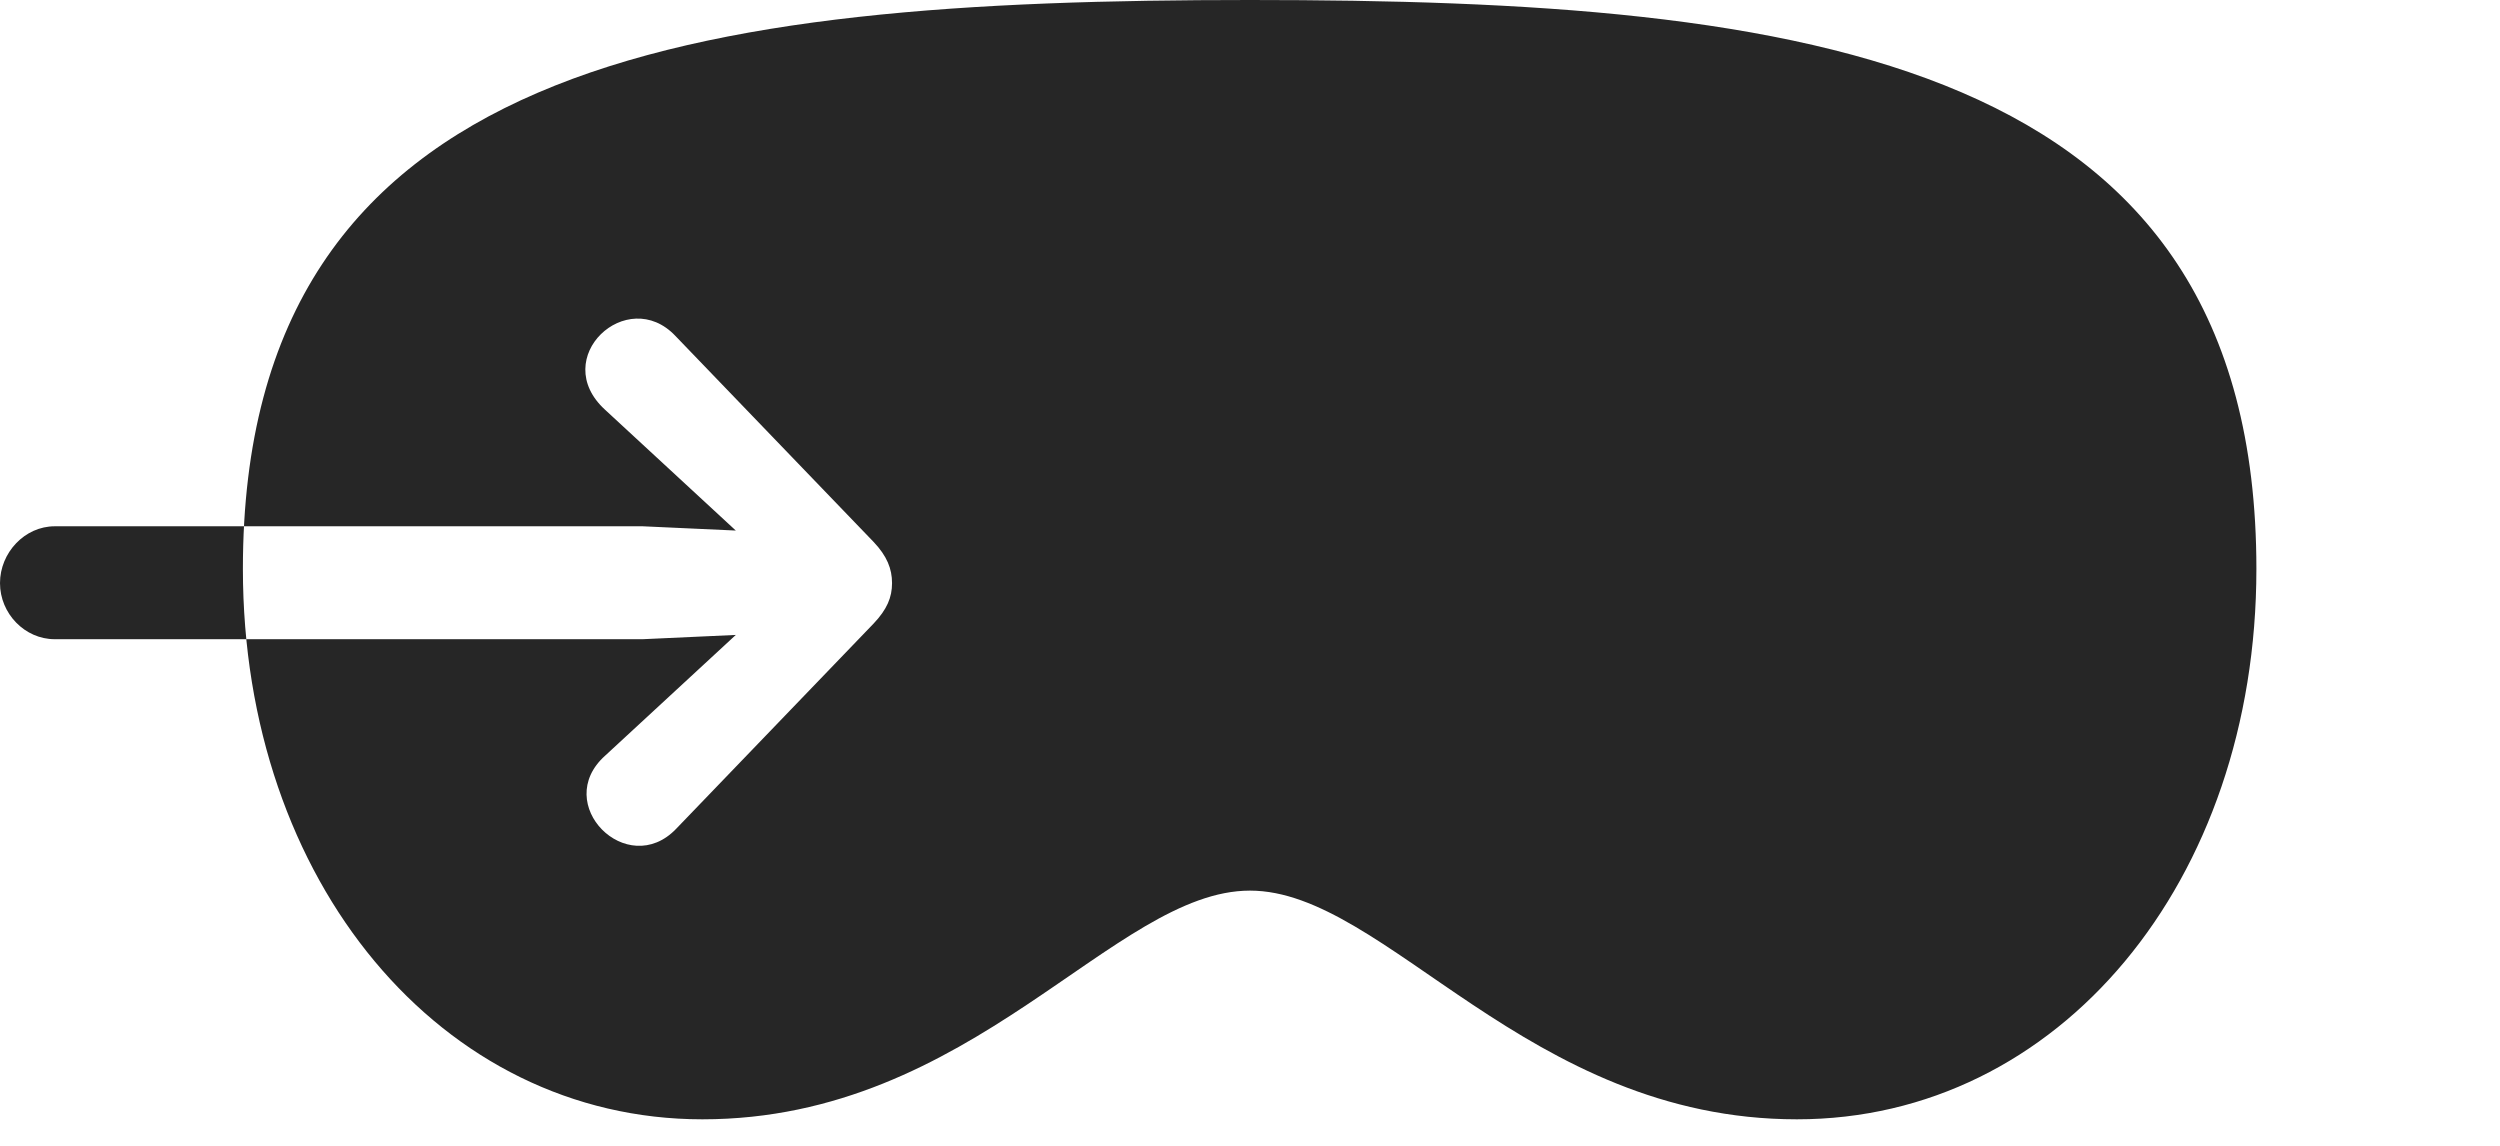 <?xml version="1.0" encoding="UTF-8"?>
<!--Generator: Apple Native CoreSVG 232.5-->
<!DOCTYPE svg
PUBLIC "-//W3C//DTD SVG 1.1//EN"
       "http://www.w3.org/Graphics/SVG/1.1/DTD/svg11.dtd">
<svg version="1.1" xmlns="http://www.w3.org/2000/svg" xmlns:xlink="http://www.w3.org/1999/xlink" width="171.875" height="78.76">
 <g>
  <rect height="78.76" opacity="0" width="171.875" x="0" y="0"/>
  <path d="M3.76 43.945C1.709 43.945 0 42.188 0 40.088C0 37.988 1.709 36.182 3.76 36.182L44.19 36.182L50.586 36.475L41.602 28.174C37.695 24.609 43.115 19.58 46.435 23.096L60.059 37.256C60.986 38.232 61.328 39.111 61.328 40.088C61.328 41.065 60.986 41.895 60.059 42.871L46.484 56.982C43.115 60.498 37.891 55.273 41.602 51.953L50.586 43.652L44.19 43.945ZM85.938 61.23C95.264 61.23 104.98 76.953 123.535 76.953C141.553 76.953 155.127 60.596 155.127 39.111C155.127 3.906 124.17 0 85.938 0C47.705 0 16.699 3.955 16.699 39.111C16.699 60.596 30.322 76.953 48.291 76.953C66.894 76.953 76.562 61.23 85.938 61.23Z" fill="#000000" fill-opacity="0.85"/>
 </g>
</svg>
